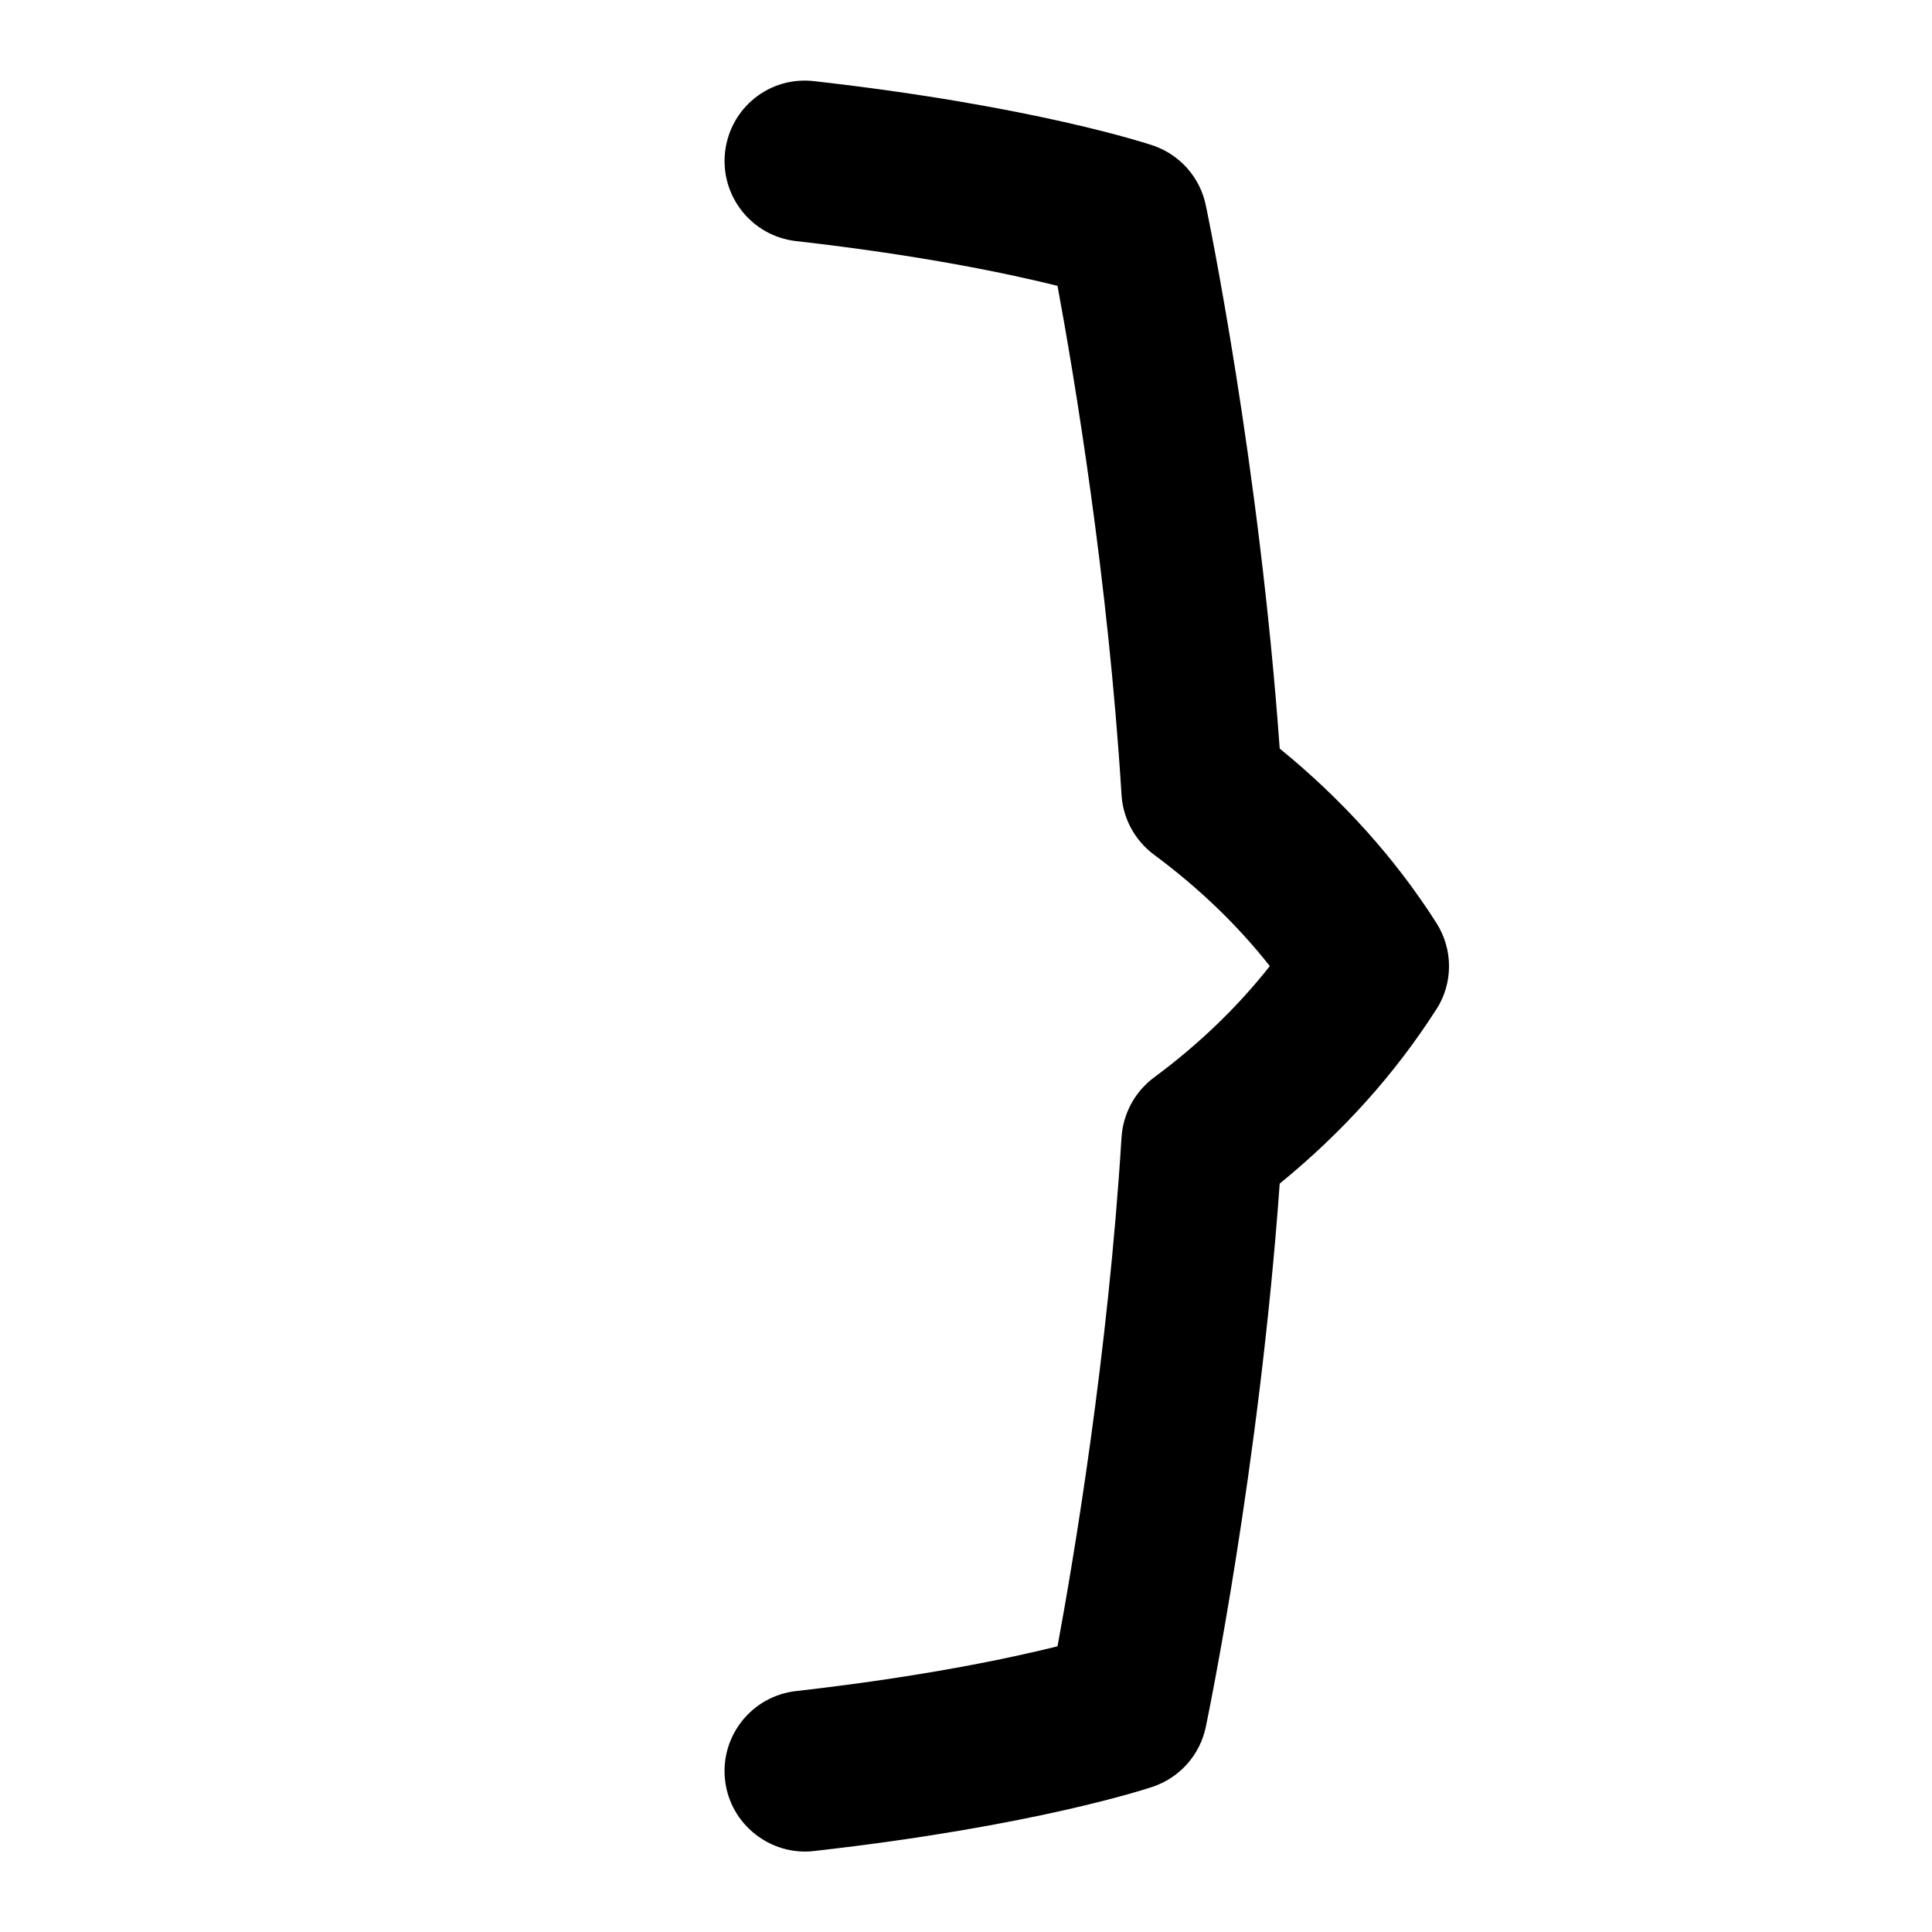<svg id="Layer_1" viewBox="0 0 24 24" xmlns="http://www.w3.org/2000/svg" data-name="Layer 1"><path d="m17.842 12.539c-.514.804-1.167 1.53-1.945 2.164-.255 3.55-.89 6.615-.918 6.749-.072.347-.322.629-.657.743-.059.02-1.467.49-4.209.799-.539.064-1.046-.331-1.106-.881-.062-.549.333-1.044.882-1.106 1.563-.177 2.65-.407 3.248-.556.205-1.11.629-3.633.795-6.323.019-.294.166-.566.402-.742.557-.412 1.039-.876 1.44-1.385-.401-.509-.884-.973-1.44-1.385-.236-.176-.384-.448-.402-.742-.166-2.689-.59-5.213-.795-6.323-.598-.149-1.684-.379-3.248-.556-.549-.062-.943-.557-.882-1.106.062-.549.552-.945 1.106-.881 2.742.31 4.15.78 4.209.799.335.114.585.396.657.743.028.134.663 3.198.918 6.749.778.634 1.432 1.36 1.945 2.164.211.329.211.75 0 1.078z"/></svg>